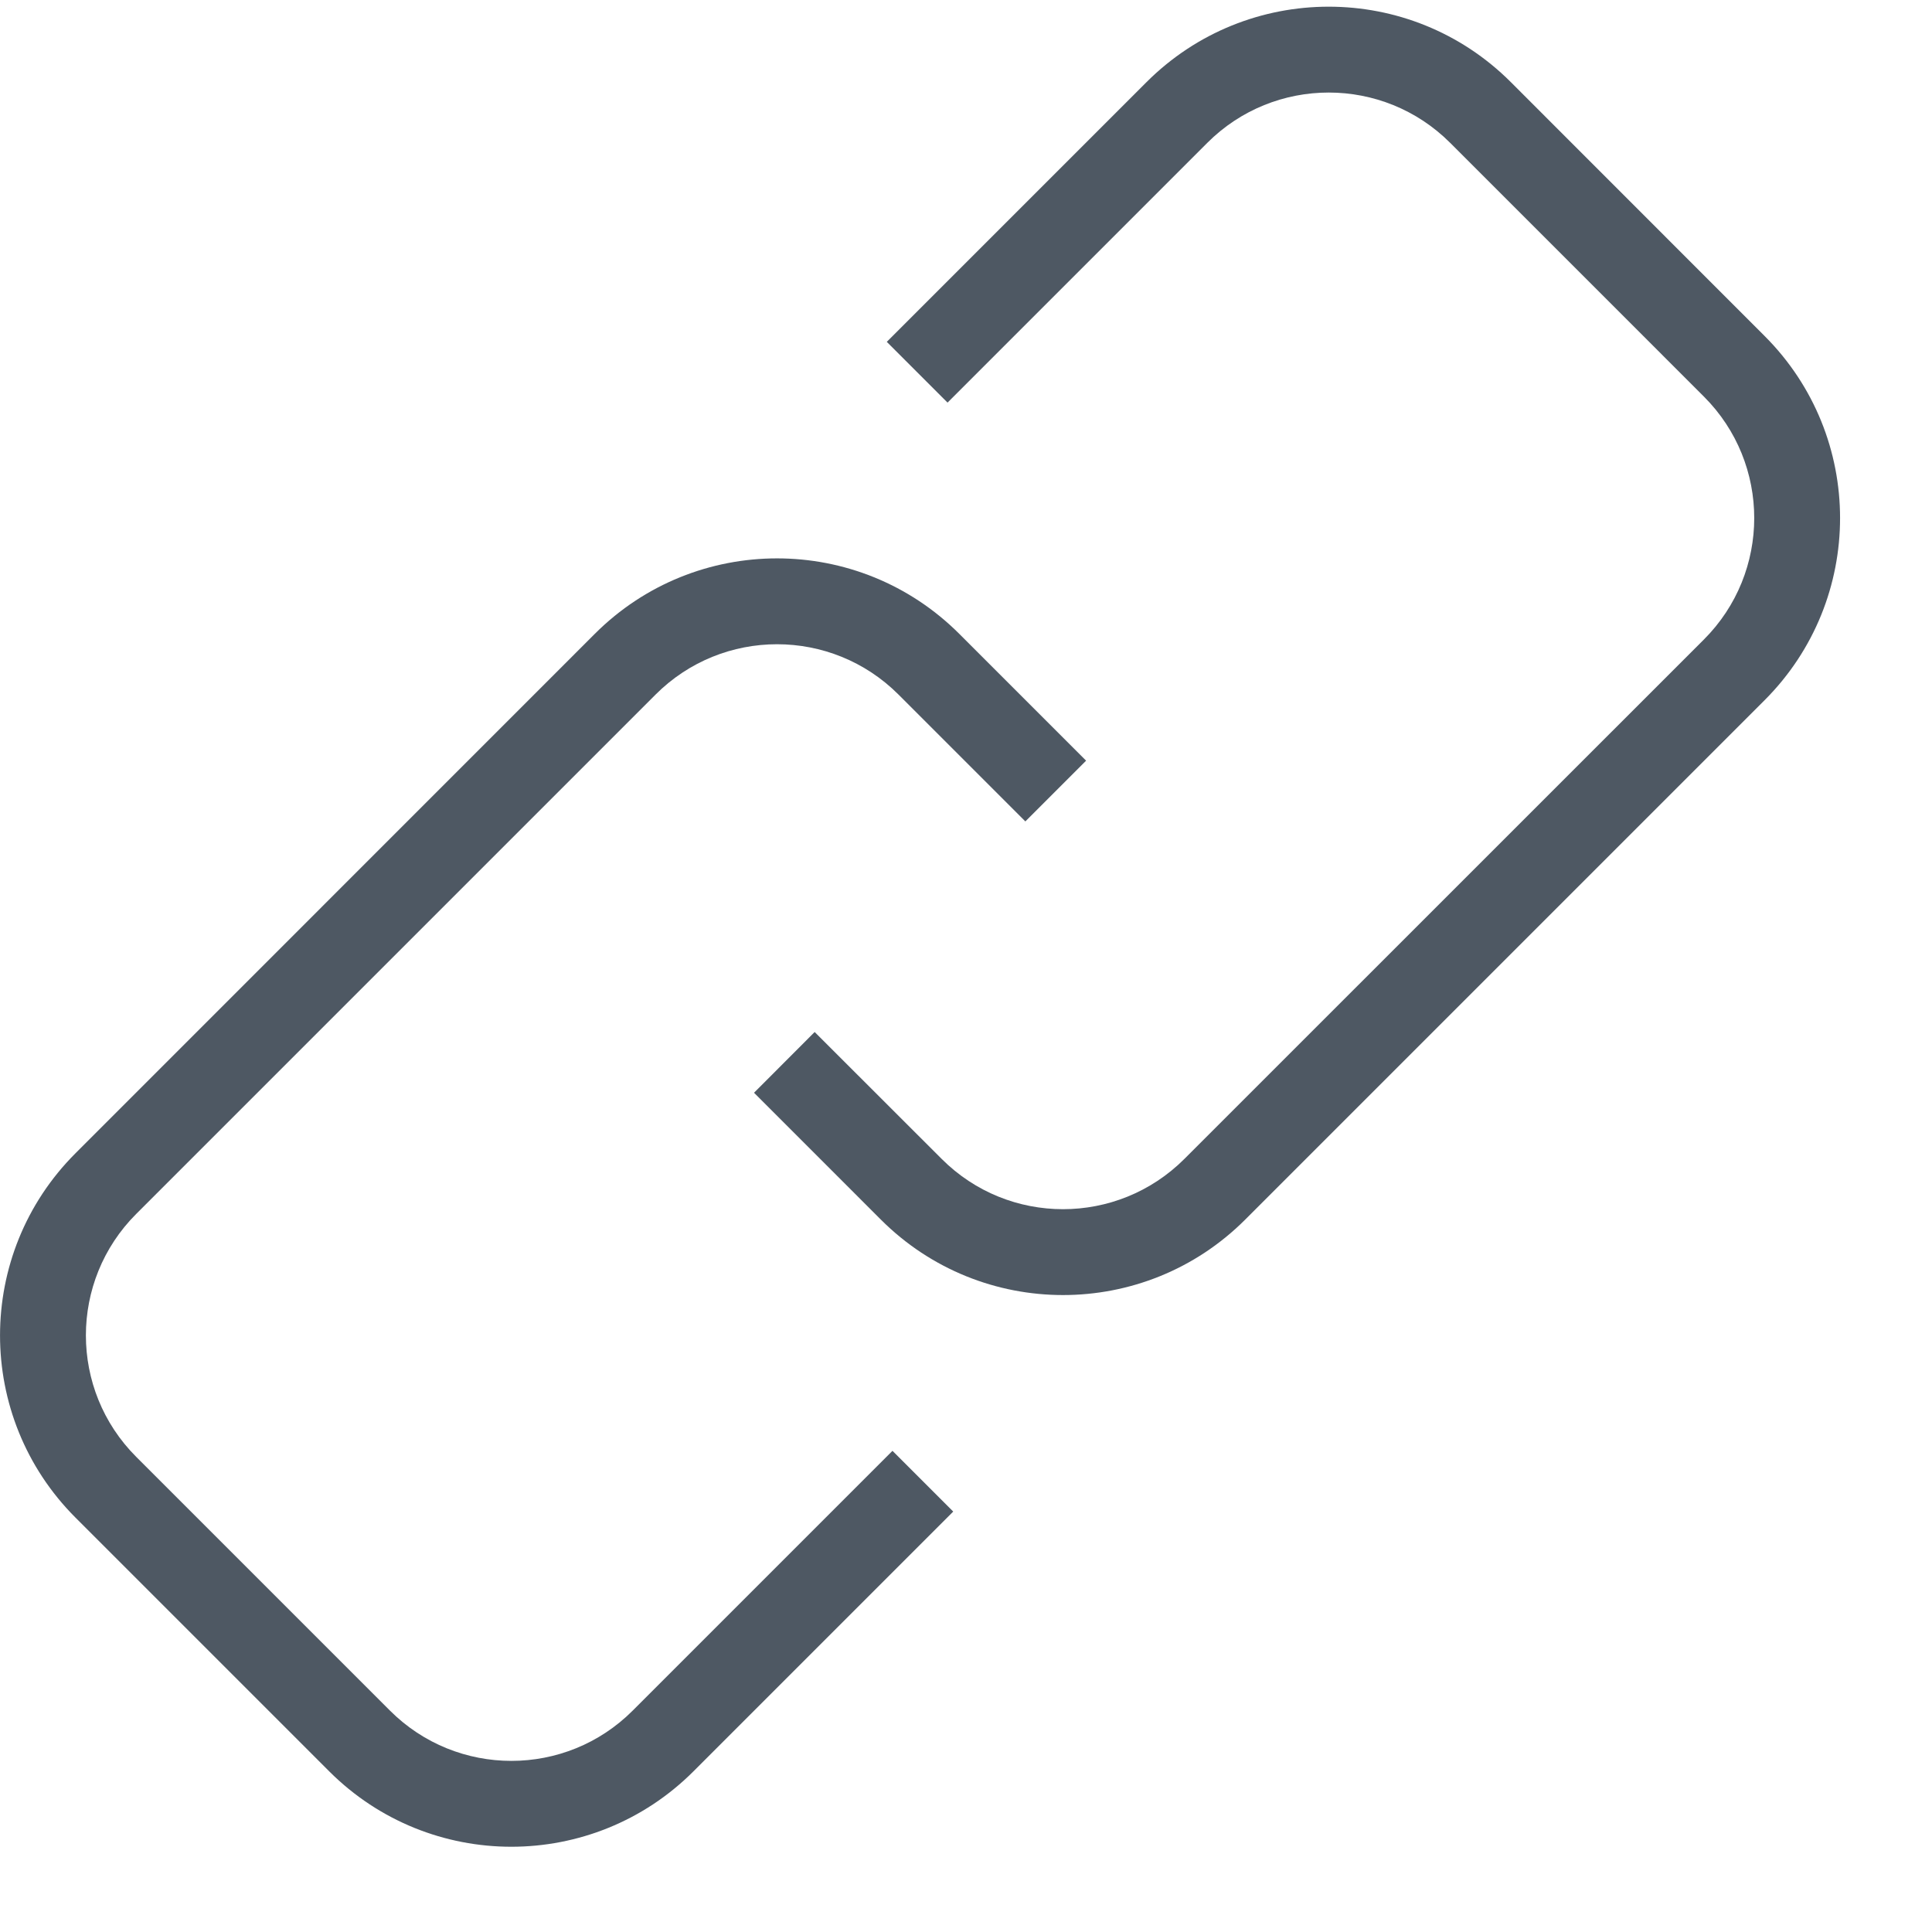 <svg width="18" height="18" viewBox="0 0 18 18" fill="none" xmlns="http://www.w3.org/2000/svg">
<path d="M14.076 0.765C13.139 -0.172 11.62 -0.172 10.682 0.765L8.262 3.185L8.828 3.751L11.248 1.331C11.873 0.706 12.886 0.706 13.511 1.331L15.875 3.695C16.5 4.32 16.5 5.333 15.875 5.958L11.035 10.797C10.41 11.422 9.397 11.422 8.773 10.797L7.59 9.615L7.025 10.181L8.207 11.363C9.144 12.3 10.664 12.3 11.601 11.363L16.44 6.524C17.378 5.586 17.378 4.067 16.44 3.13L14.076 0.765Z" fill="#4E5863"/>
<path d="M3.067 16.503C4.004 17.44 5.524 17.44 6.461 16.503L8.881 14.083L8.315 13.517L5.895 15.937C5.271 16.562 4.258 16.562 3.633 15.937L1.269 13.573C0.644 12.948 0.644 11.935 1.269 11.31L6.108 6.471C6.733 5.846 7.746 5.846 8.371 6.471L9.553 7.653L10.119 7.087L8.937 5.905C7.999 4.968 6.48 4.968 5.542 5.905L0.703 10.745C-0.234 11.682 -0.234 13.201 0.703 14.139L3.067 16.503Z" fill="#4E5863"/>
</svg>
